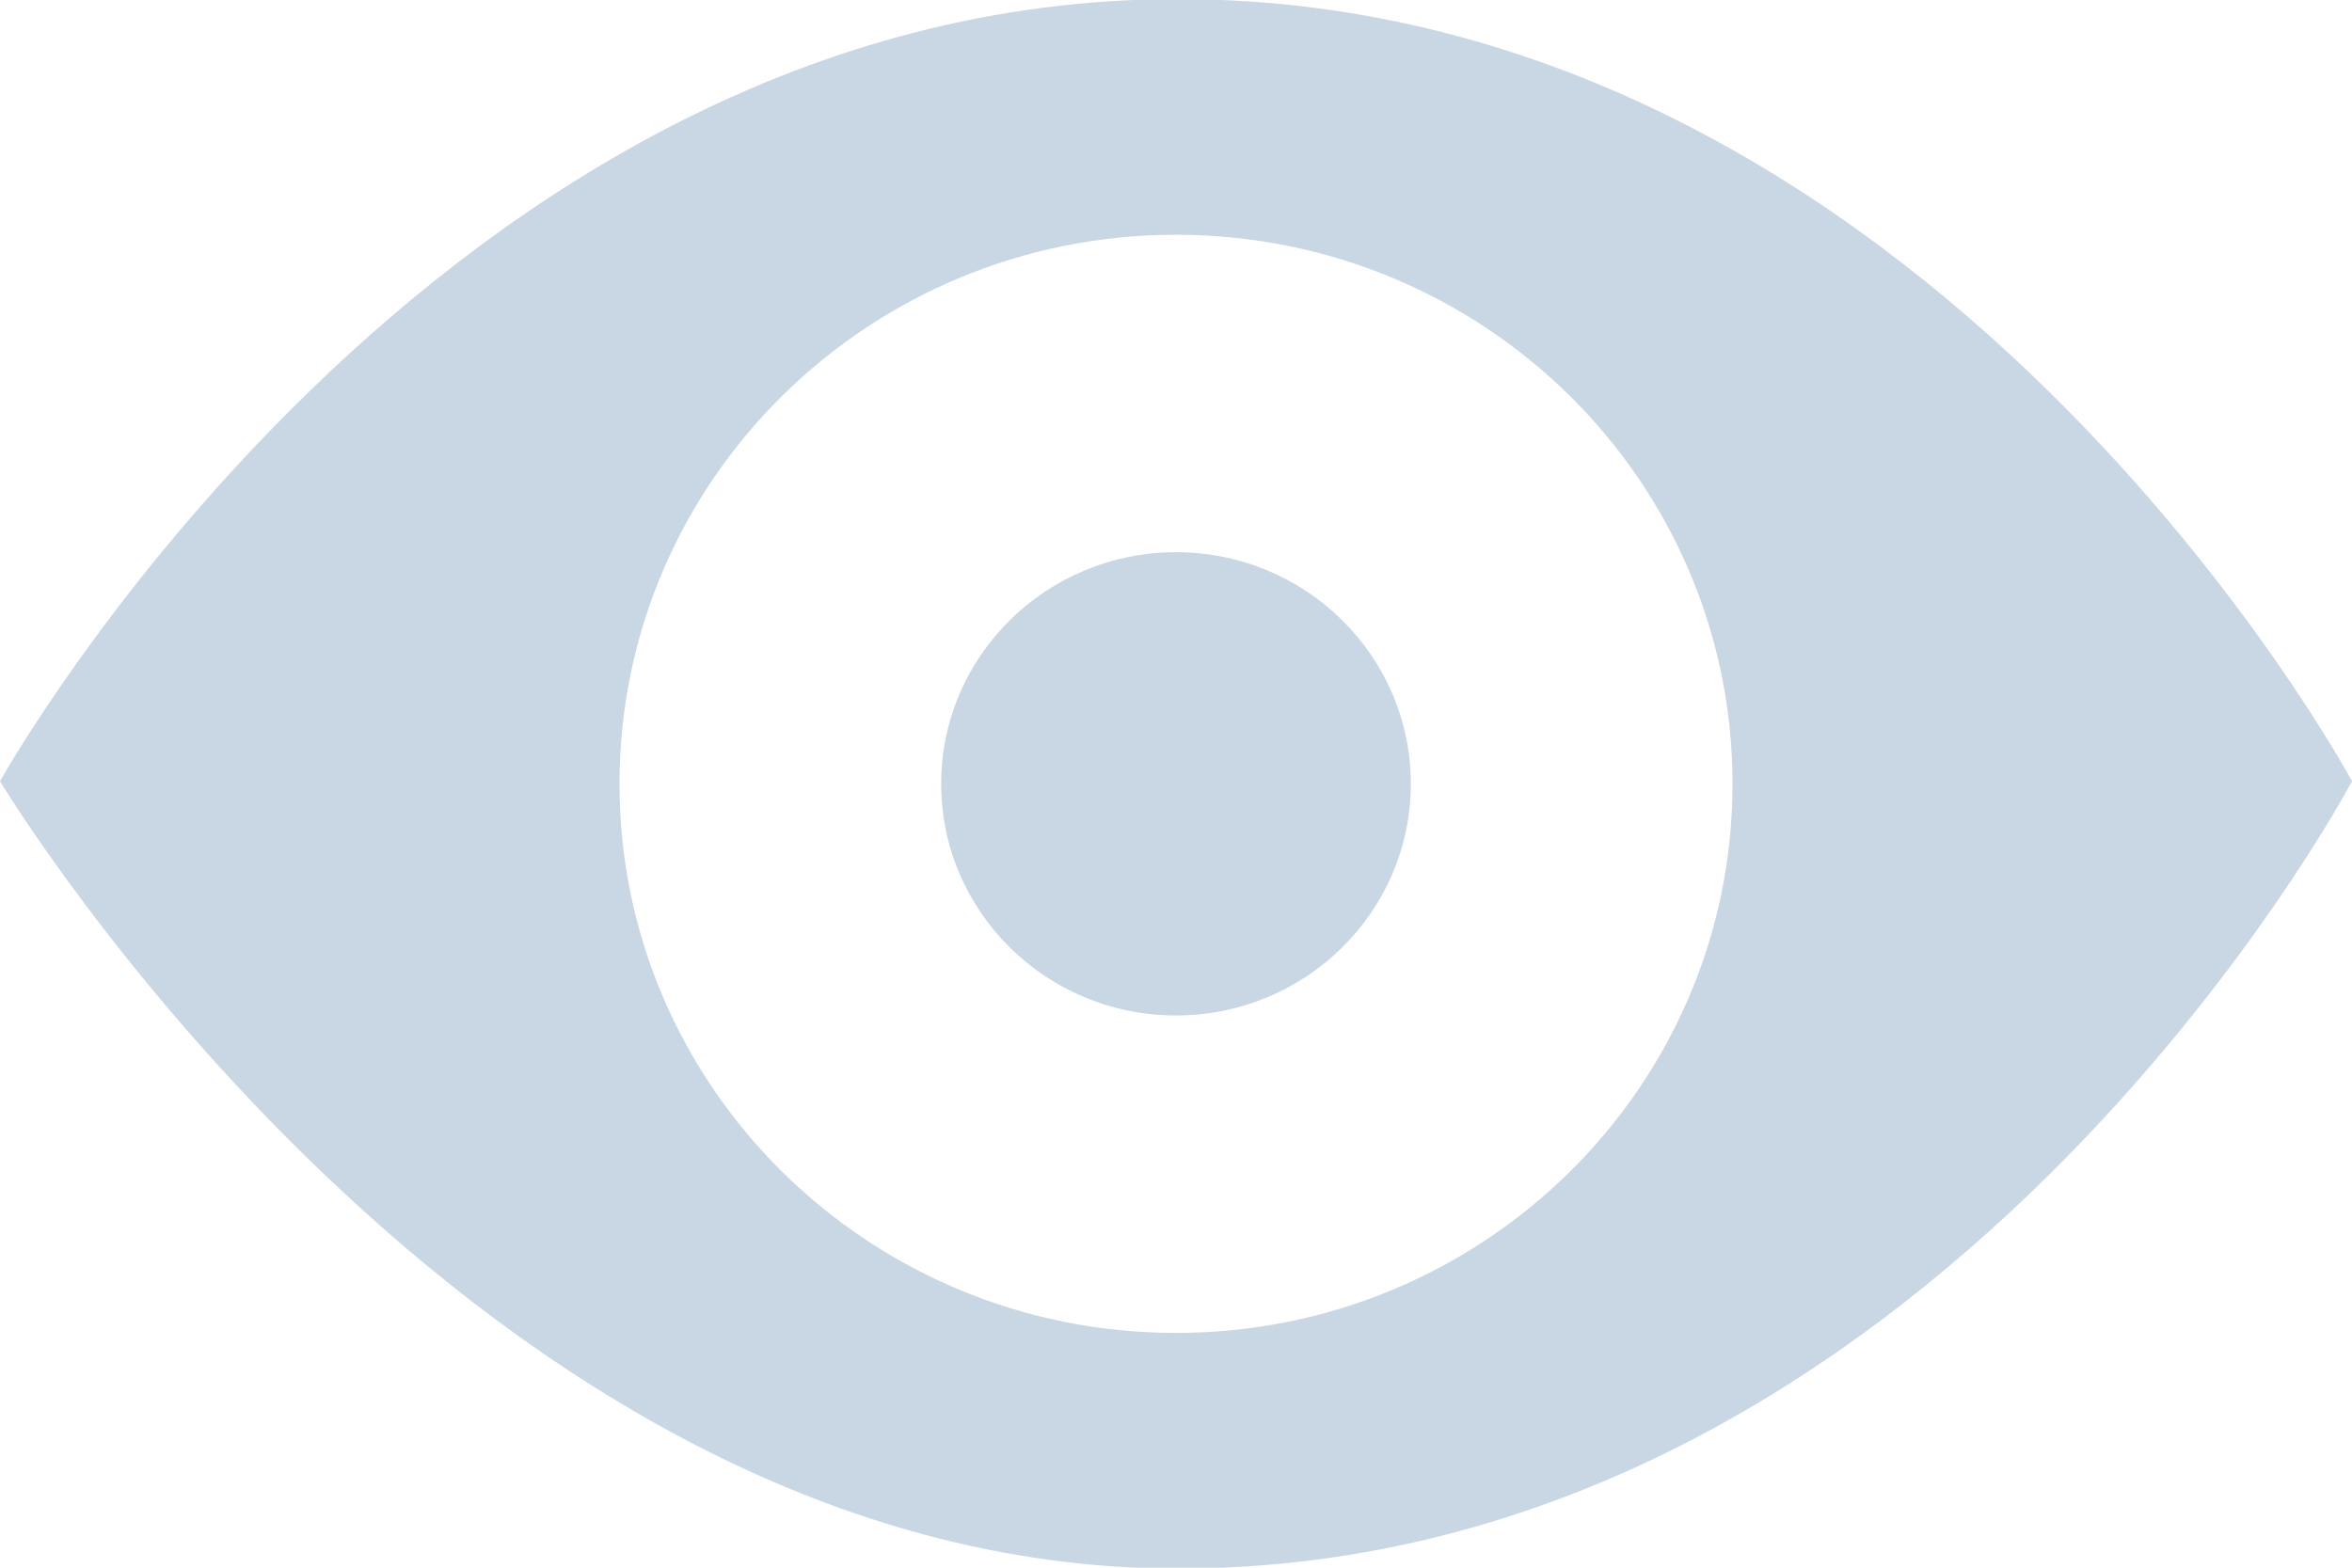 <svg id="views" xmlns="http://www.w3.org/2000/svg" xmlns:xlink="http://www.w3.org/1999/xlink" preserveAspectRatio="xMidYMid" width="18" height="12" viewBox="0 0 18 12">
  <path fill="#C8D7E3" d="M9.011,-0.007 C3.335,-0.007 -0.000,5.980 -0.000,5.980 C-0.000,5.980 3.626,12.007 9.011,12.007 C14.811,12.007 18.000,5.980 18.000,5.980 C18.000,5.980 14.782,-0.007 9.011,-0.007 ZM9.000,10.203 C6.648,10.203 4.741,8.321 4.741,6.000 C4.741,3.678 6.648,1.797 9.000,1.797 C11.352,1.797 13.259,3.678 13.259,6.000 C13.259,8.321 11.352,10.203 9.000,10.203 ZM10.797,6.000 C10.797,6.979 9.992,7.773 9.000,7.773 C8.008,7.773 7.203,6.979 7.203,6.000 C7.203,5.021 8.008,4.227 9.000,4.227 C9.992,4.227 10.797,5.021 10.797,6.000 Z" class="cls-1"/>
</svg>
